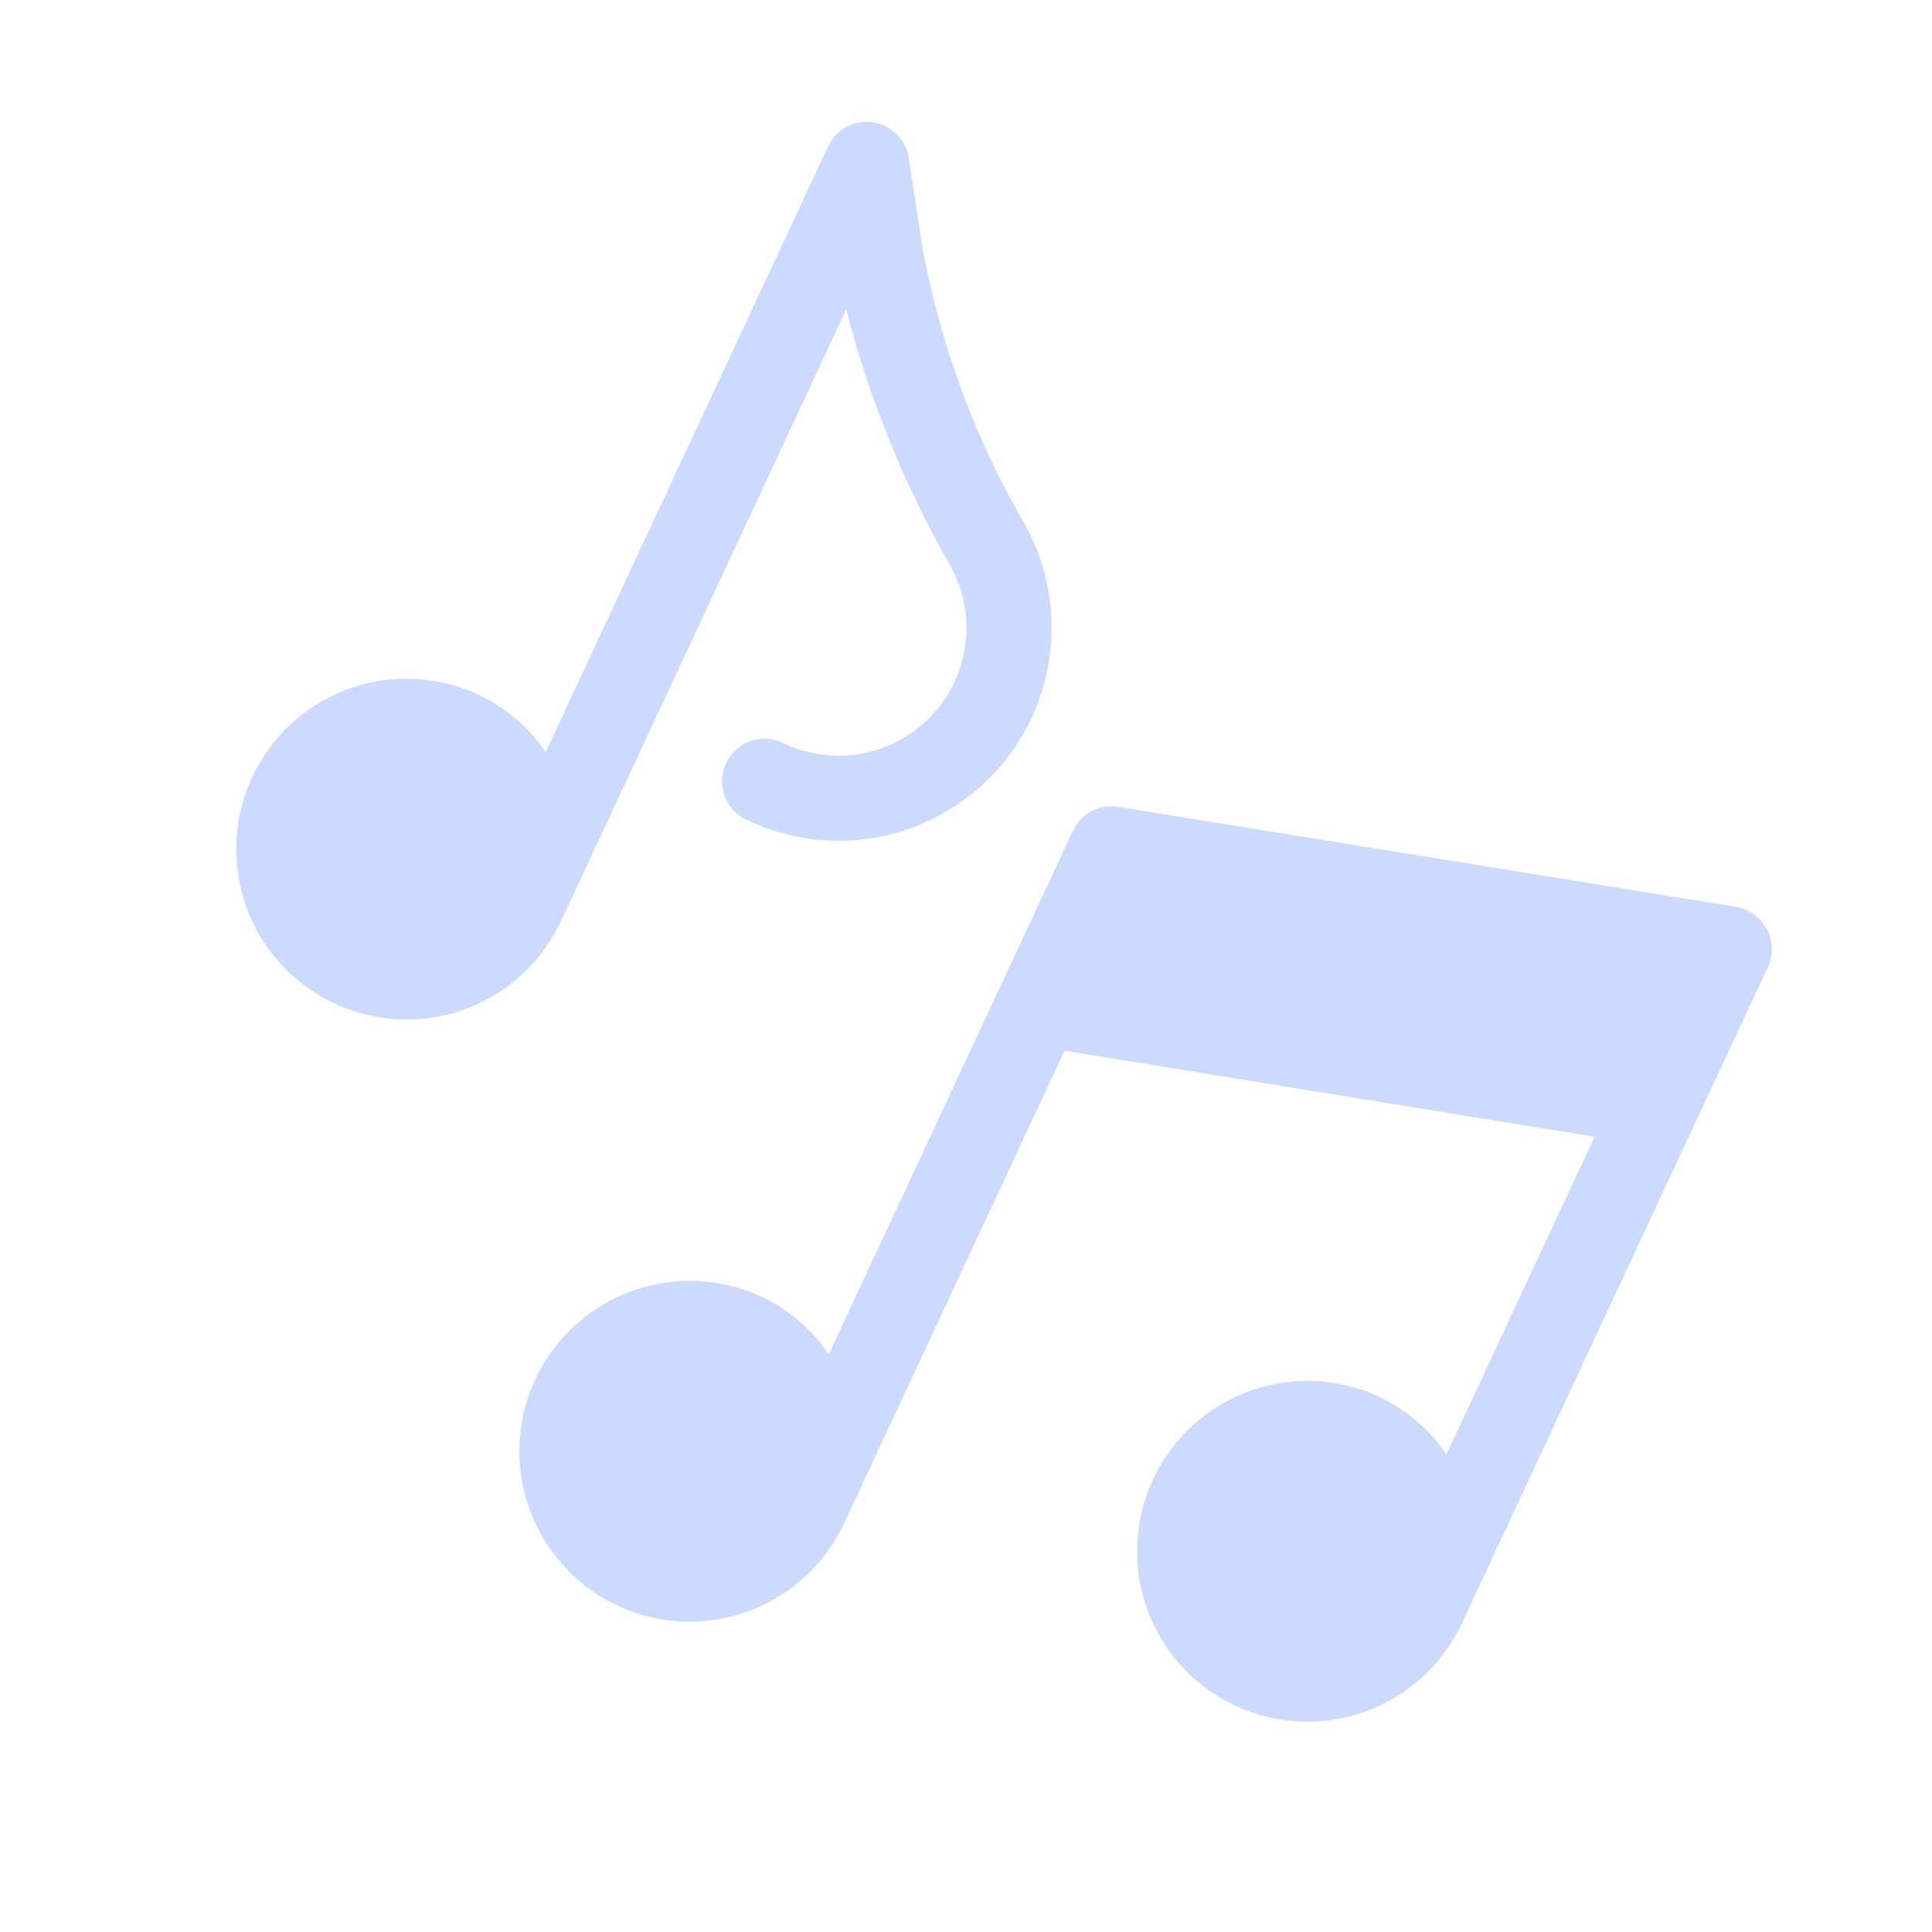 <svg xmlns="http://www.w3.org/2000/svg" width="61.35" height="61.349" viewBox="0 0 61.35 61.349">
  <g id="svgexport-6_3_" data-name="svgexport-6 (3)" transform="translate(-183.489 -79.002) rotate(25)">
    <path id="Path_407" data-name="Path 407" d="M18.871,9.6a27.56,27.56,0,0,1-6.72-6.66L10.593.6a1.352,1.352,0,0,0-2.478.75v21.22a5.348,5.348,0,0,0-2.7-.752,5.41,5.41,0,1,0,5.41,5.41V5.8a33.337,33.337,0,0,0,6.452,5.989,4.058,4.058,0,0,1-2.395,7.333,1.352,1.352,0,1,0,0,2.7A6.763,6.763,0,0,0,18.871,9.6Zm25.57,1.452-19.115,5.41a1.354,1.354,0,0,0-.981,1.3V36.1a5.348,5.348,0,0,0-2.7-.752,5.41,5.41,0,1,0,5.41,5.41V24.2l16.41-4.637V30.69a5.348,5.348,0,0,0-2.7-.752,5.41,5.41,0,1,0,5.41,5.41V12.355a1.354,1.354,0,0,0-1.724-1.3Z" transform="translate(217.367 -14.193)" fill="#ccdaff"/>
  </g>
</svg>
